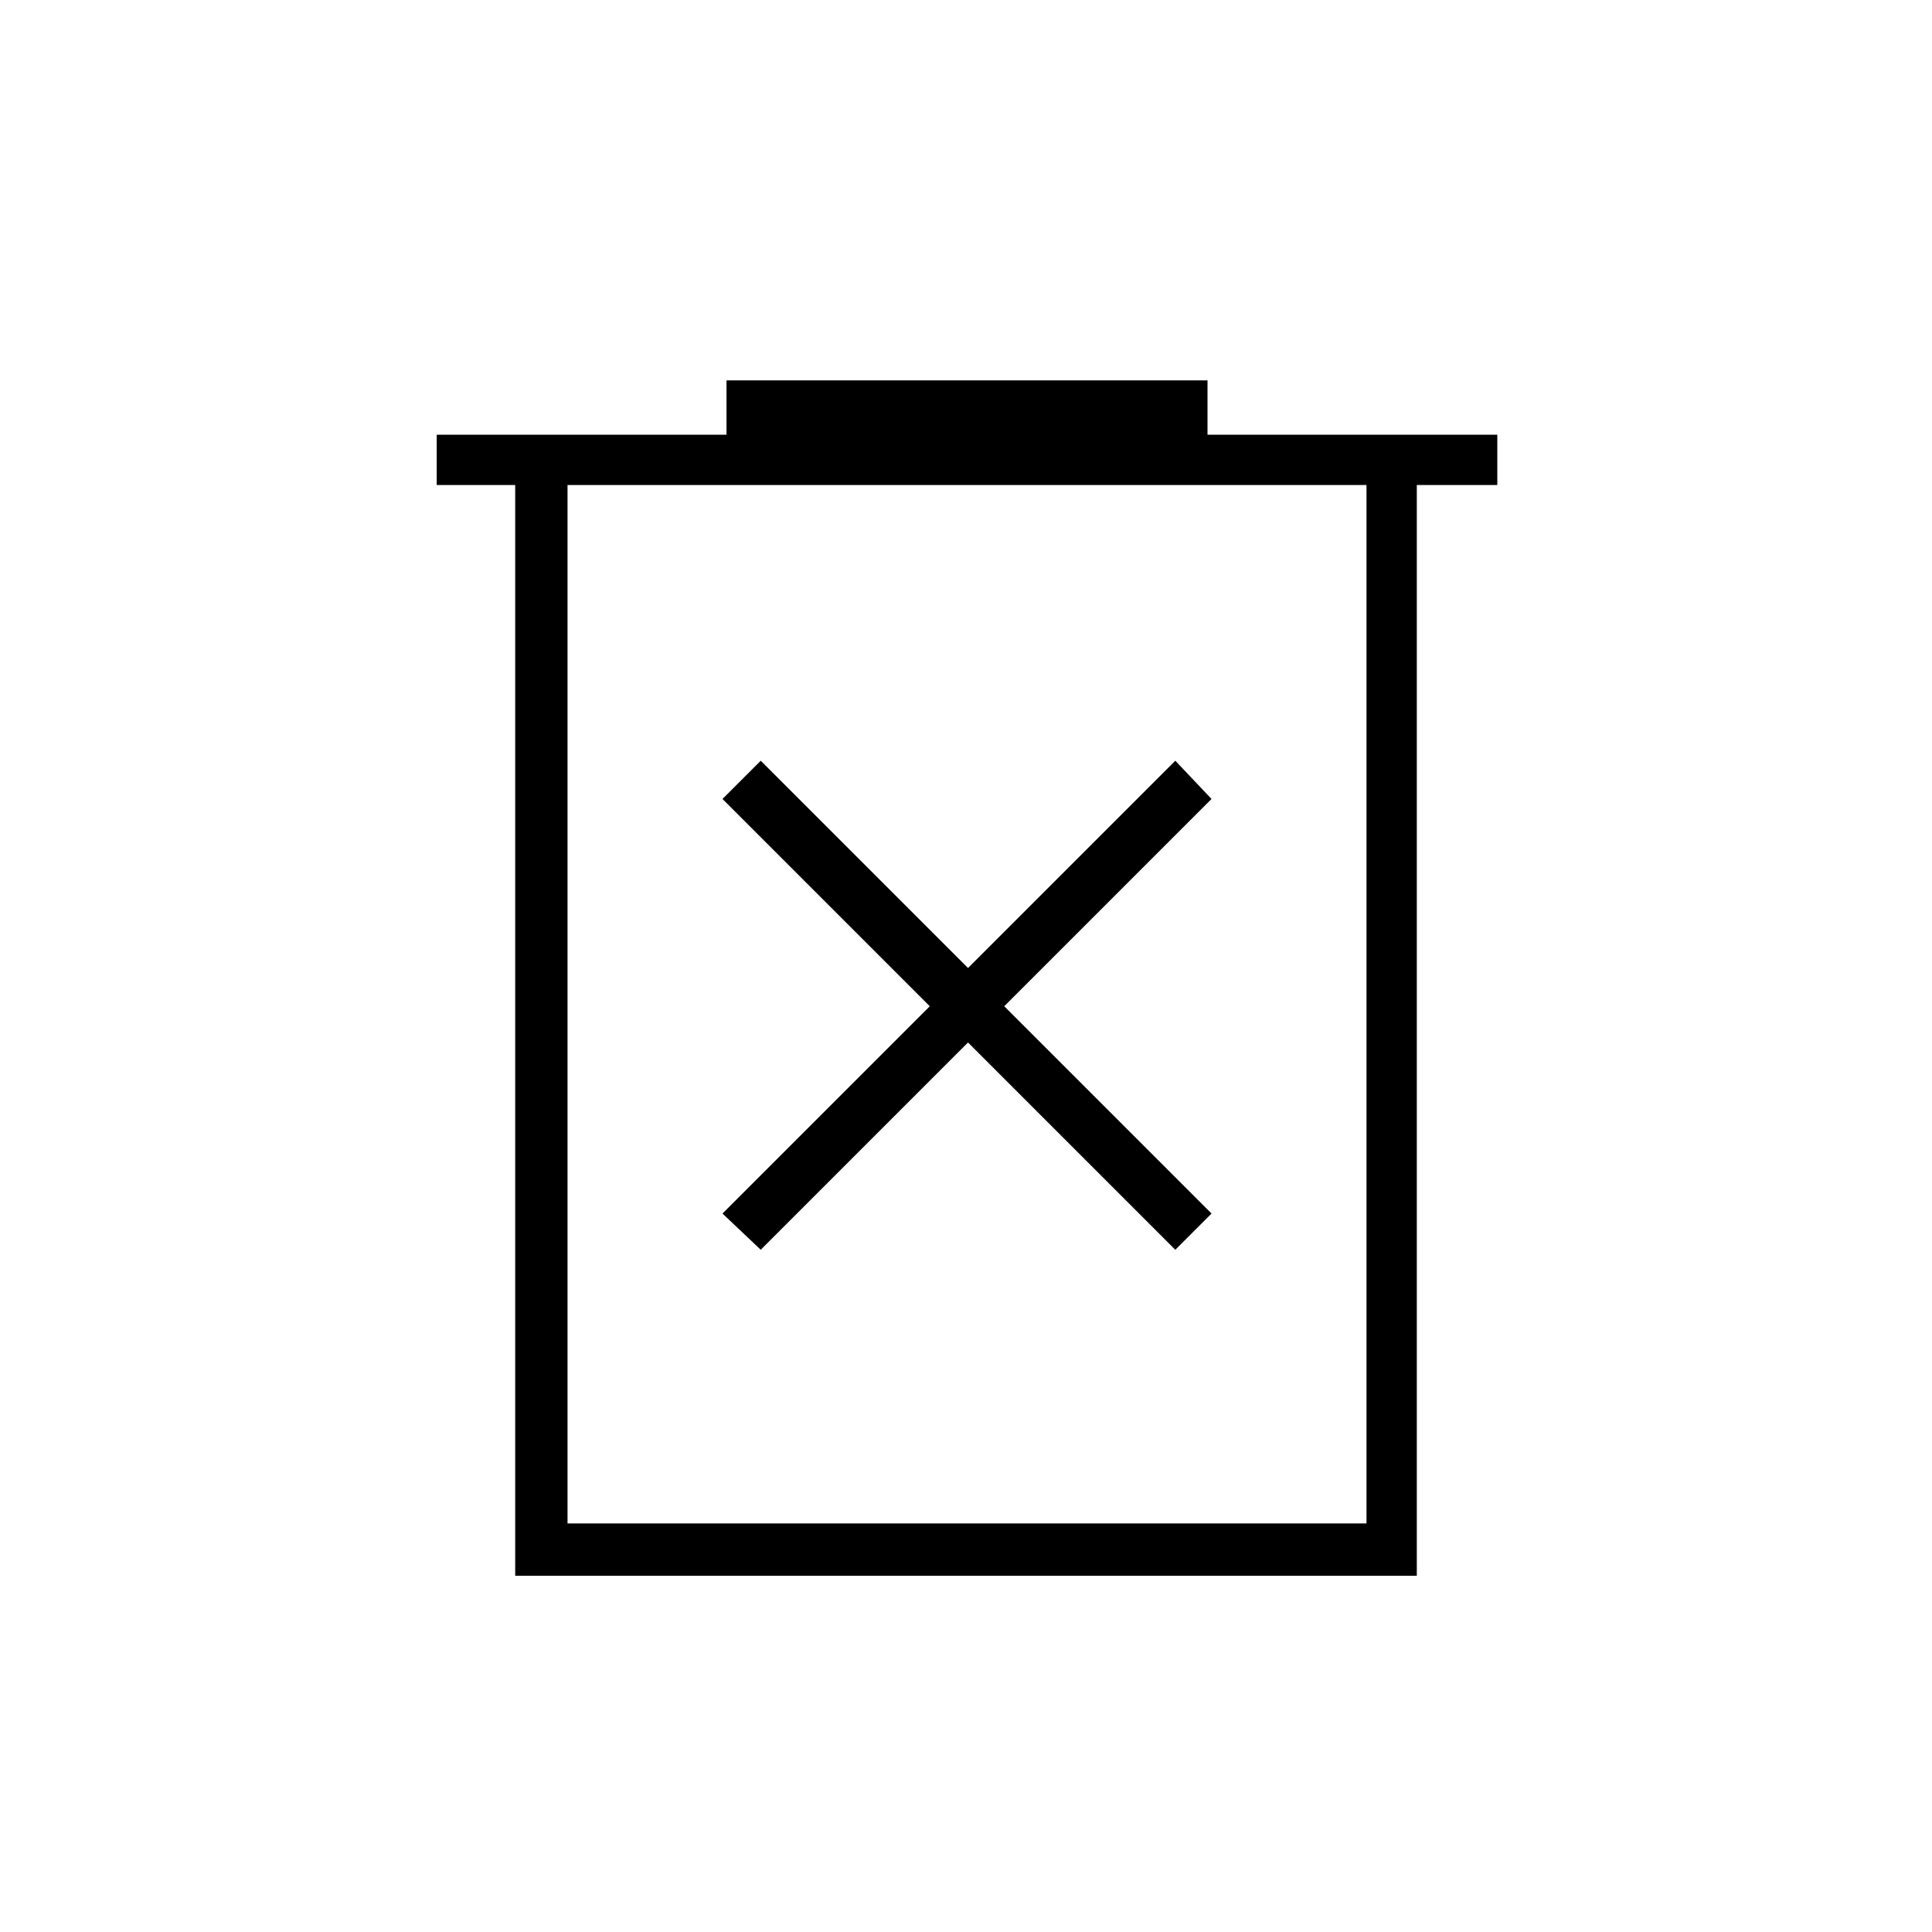 <svg xmlns="http://www.w3.org/2000/svg" height="24" width="24"><path d="m9.45 15.525 2.575-2.575 2.575 2.575.45-.45-2.575-2.575 2.575-2.575-.45-.475-2.575 2.575L9.45 9.45l-.475.475L11.55 12.5l-2.575 2.575Zm-3.05 4.05V6.025h-.975V5.4h3.6v-.675H15V5.4h3.6v.625h-1v13.55Zm.65-.65h9.925v-12.9H7.05Zm0-12.9v12.9Z"/></svg>